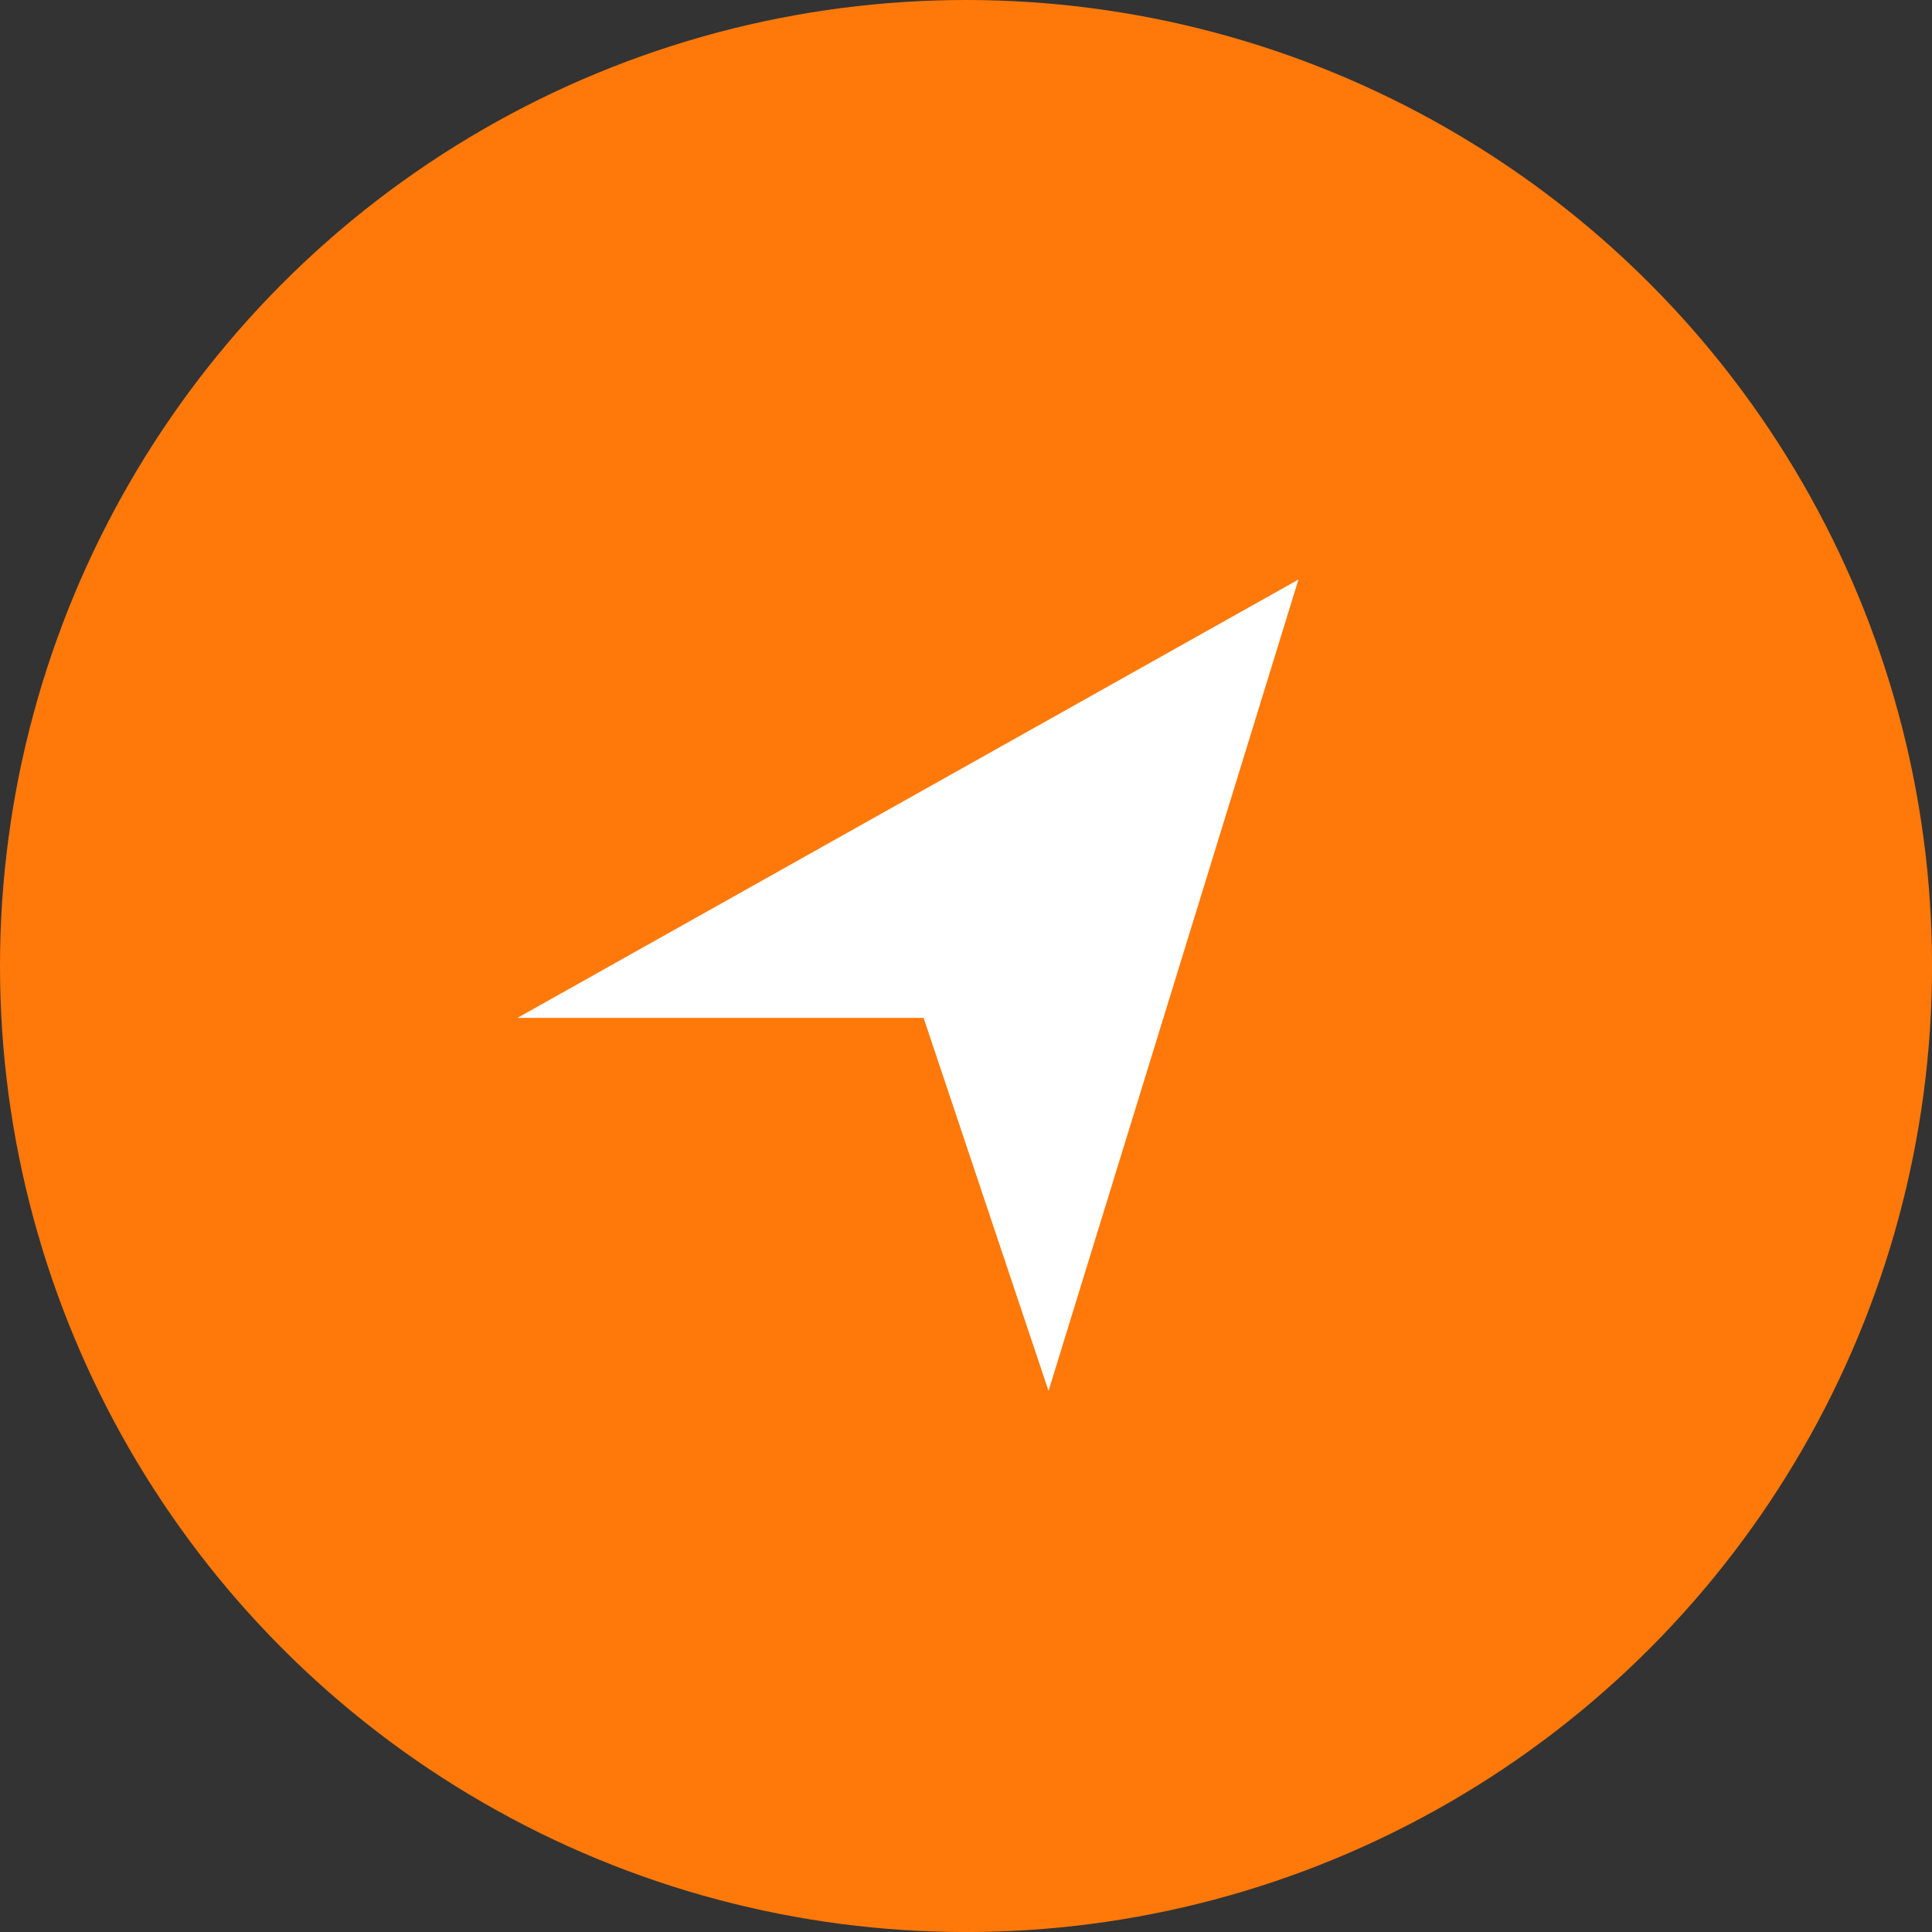 <svg xmlns="http://www.w3.org/2000/svg" width="53.005" height="53.005" viewBox="0 0 53.005 53.005">
  <rect x="0" y="0" width="53.005" height="53.005" fill="#333333" stroke="none"/>
  <g id="Symbol_178_96" data-name="Symbol 178 – 96">
    <circle id="Ellipse_6" data-name="Ellipse 6" cx="26.503" cy="26.503" r="26.503" fill="#ff790a"/>
  </g>
  <path id="Icon_map-location-arrow" data-name="Icon map-location-arrow" d="M16.344,23.84,12.916,13.607H1.773L23.2,1.581Z" transform="translate(12.423 14.319)" fill="#fff"/>
</svg>

